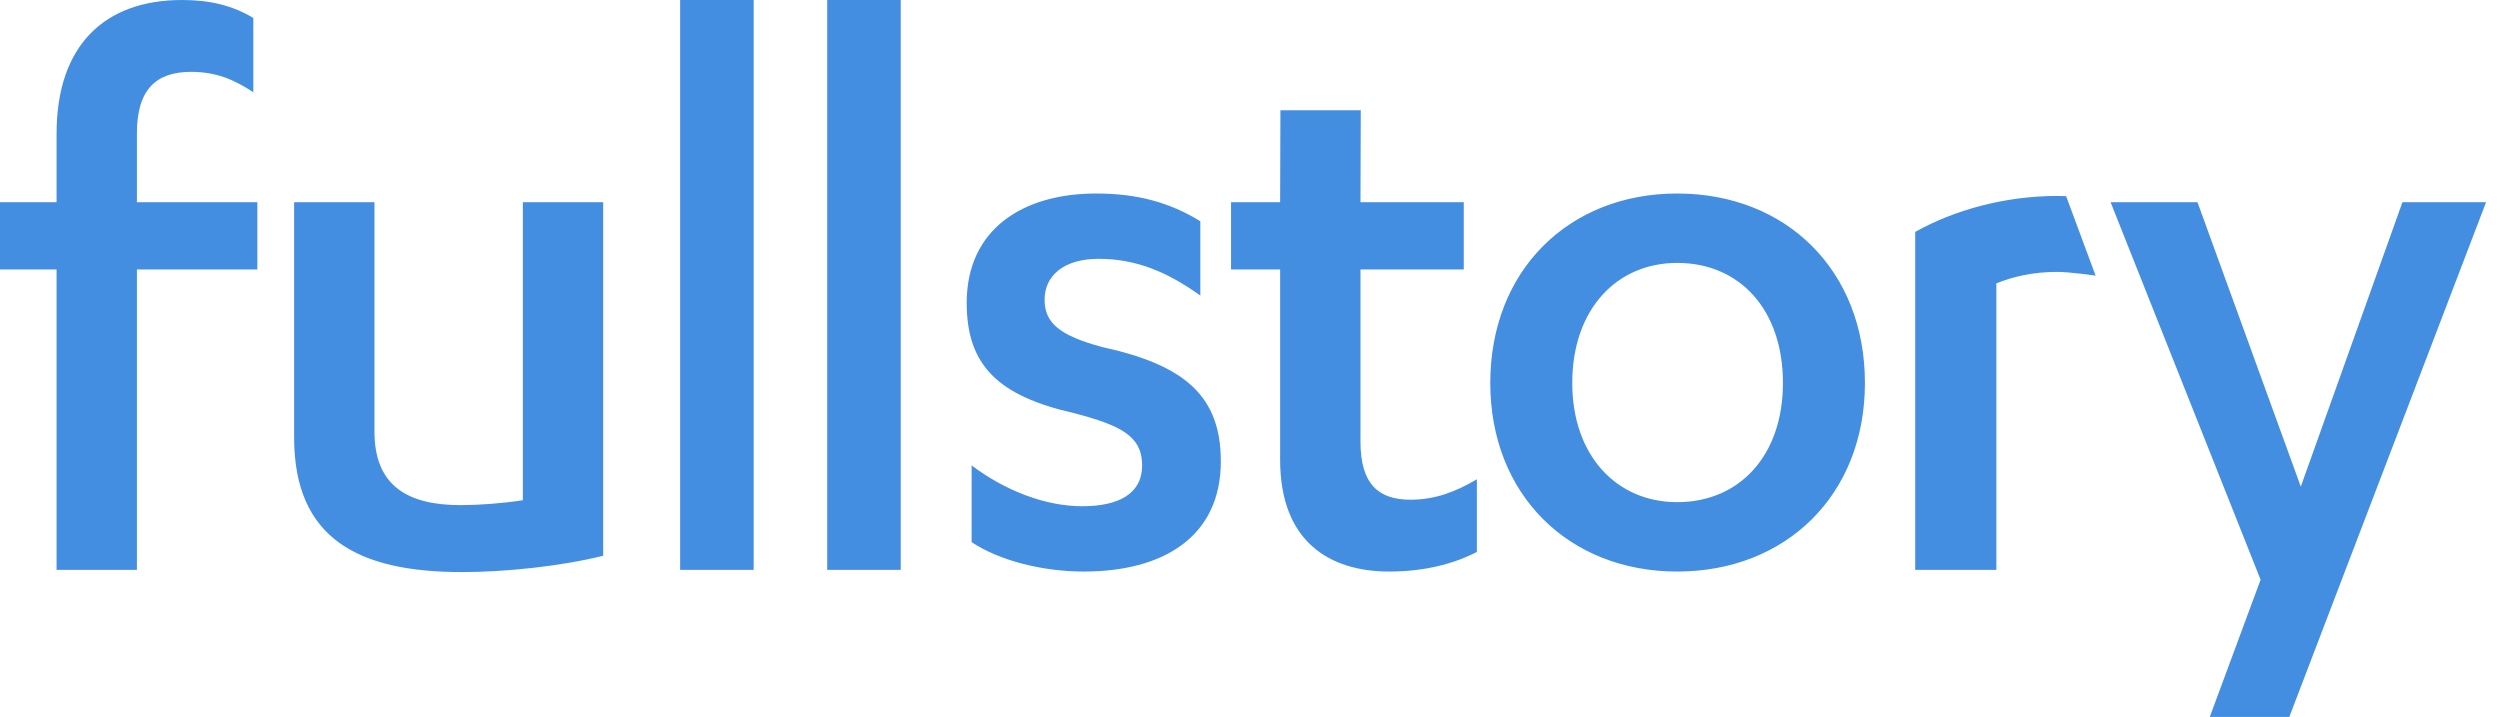 <svg width="136" height="39" viewBox="0 0 136 39">
  <path fill="#448EE1" fill-rule="evenodd" d="M7.448,14.658 L7.448,31 L3.077,31 L3.077,14.658 L0,14.658 L0,11 L3.077,11 L3.077,7.284 C3.077,2.399 5.753,0 9.901,0 C11.461,0 12.666,0.311 13.781,0.977 L13.781,5.019 C12.71,4.309 11.729,3.909 10.391,3.909 C8.518,3.909 7.448,4.842 7.448,7.24 L7.448,11 L14,11 L14,14.658 L7.448,14.658 Z M32.813,11 L32.813,30.233 C30.494,30.81 27.461,31.121 25.142,31.121 C19.479,31.121 16,29.3 16,23.792 L16,11 L20.371,11 L20.371,23.481 C20.371,26.413 22.154,27.479 25.053,27.479 C26.034,27.479 27.283,27.39 28.443,27.212 L28.443,11 L32.813,11 Z M41,0 L41,31 L37,31 L37,0 L41,0 Z M49,0 L49,31 L45,31 L45,0 L49,0 Z M52.856,29.493 L52.856,25.318 C54.684,26.695 56.869,27.539 58.876,27.539 C60.839,27.539 62.132,26.873 62.132,25.318 C62.132,23.719 60.972,23.142 58.43,22.475 C54.327,21.543 52.588,19.899 52.588,16.479 C52.588,12.481 55.621,10.527 59.634,10.527 C61.864,10.527 63.648,11.016 65.298,12.037 L65.298,16.079 C63.559,14.835 61.864,14.08 59.768,14.08 C57.851,14.08 56.825,15.013 56.825,16.301 C56.825,17.589 57.672,18.256 59.947,18.877 C64.451,19.855 66.413,21.543 66.413,25.096 C66.413,29.227 63.247,31.092 58.966,31.092 C56.646,31.092 54.327,30.471 52.856,29.493 Z M66.969,14.658 L66.969,11 L69.639,11 L69.655,5.999 L74.026,5.999 L74.01,11 L79.629,11 L79.629,14.658 L74.01,14.658 L74.01,24.03 C74.01,26.384 75.035,27.184 76.73,27.184 C78.023,27.184 79.138,26.784 80.342,26.073 L80.342,30.026 C79.049,30.693 77.444,31.092 75.571,31.092 C72.36,31.092 69.639,29.493 69.639,25.007 L69.639,14.658 L66.969,14.658 Z M91.239,31.092 C85.352,31.092 81.071,26.917 81.071,20.832 C81.071,14.702 85.352,10.527 91.239,10.527 C97.17,10.527 101.452,14.702 101.452,20.832 C101.452,26.917 97.17,31.092 91.239,31.092 Z M96.992,20.832 C96.992,16.834 94.628,14.302 91.239,14.302 C87.939,14.302 85.531,16.834 85.531,20.832 C85.531,24.785 87.939,27.317 91.239,27.317 C94.628,27.317 96.992,24.785 96.992,20.832 Z M108.602,15.413 L108.602,31 L104.187,31 L104.187,12.615 C106.328,11.415 109.093,10.66 111.902,10.66 C112.124,10.66 112.397,10.671 112.397,10.671 L114.001,14.995 C114.001,14.995 112.617,14.791 111.902,14.791 C110.564,14.791 109.494,15.058 108.602,15.413 Z M119.543,11 L125.163,26.473 L130.693,11 L135.242,11 L124.538,39 L120.212,39 L122.977,31.537 L114.816,11 L119.543,11 Z"/>
</svg>
